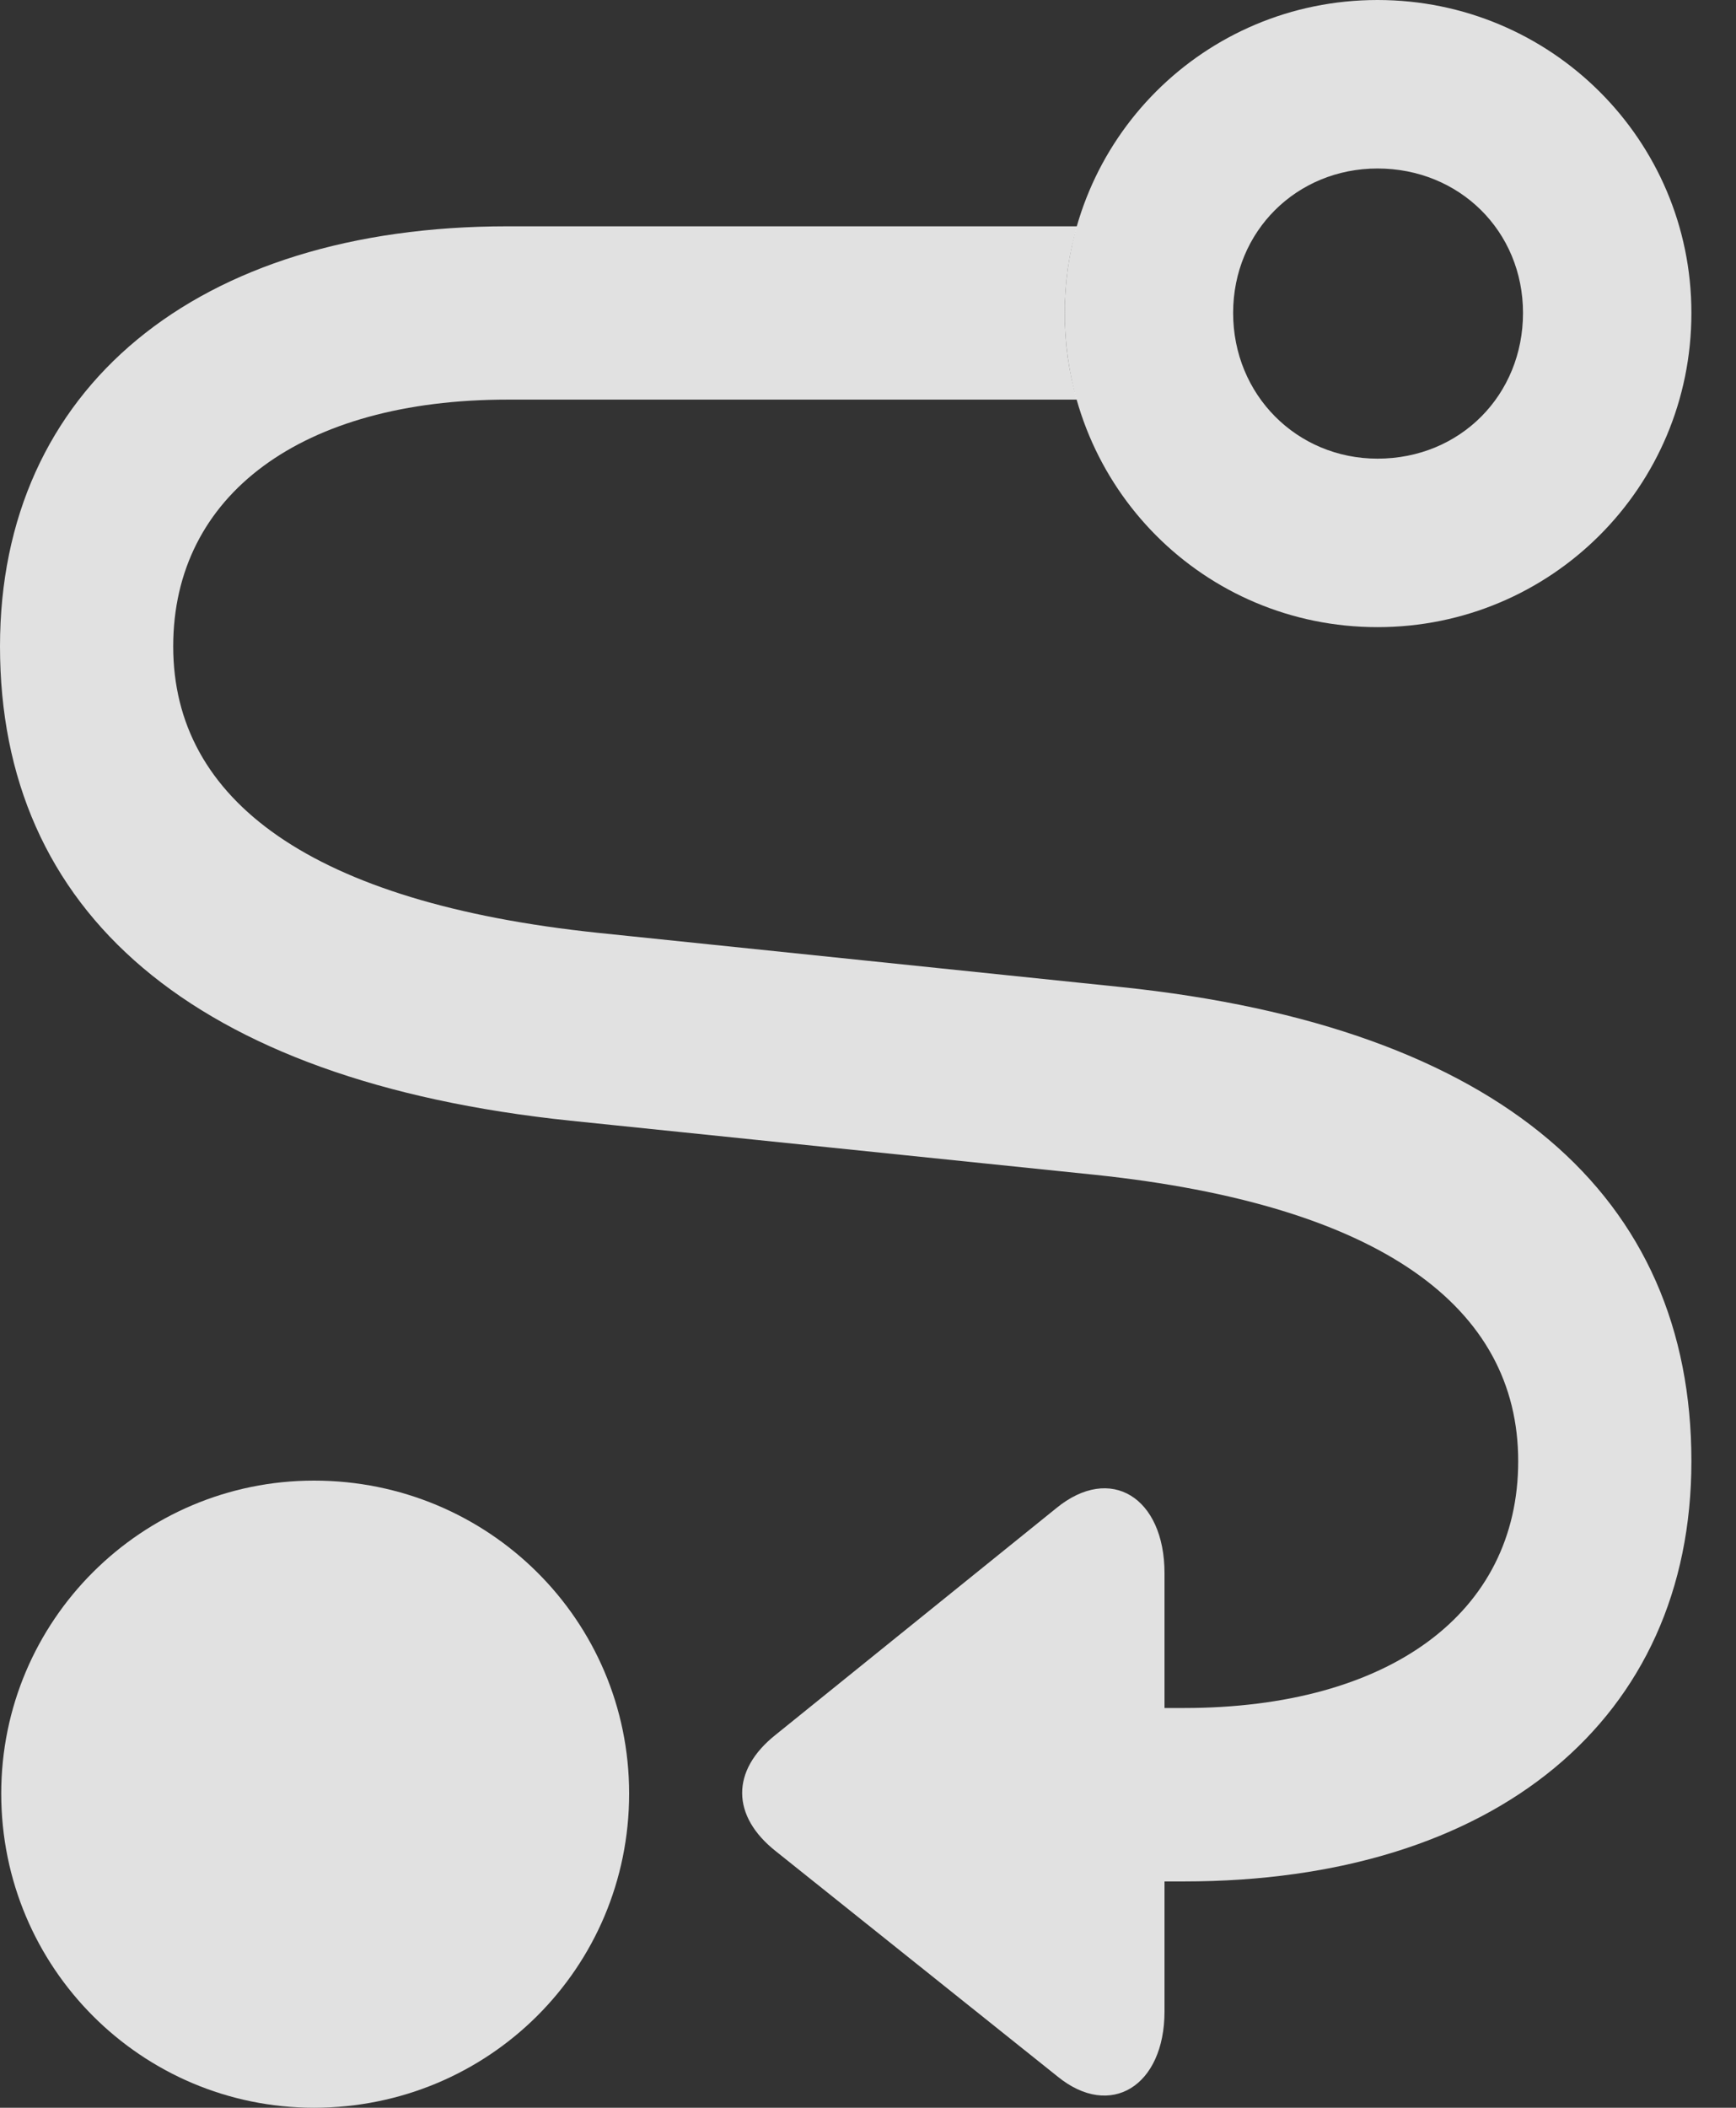 <?xml version="1.0" encoding="UTF-8"?>
<!--Generator: Apple Native CoreSVG 326-->
<!DOCTYPE svg
PUBLIC "-//W3C//DTD SVG 1.1//EN"
       "http://www.w3.org/Graphics/SVG/1.1/DTD/svg11.dtd">
<svg version="1.1" xmlns="http://www.w3.org/2000/svg" xmlns:xlink="http://www.w3.org/1999/xlink" viewBox="0 0 14.092 17.1">
 <rect x="0" y="0" width="14.092" height="17.1" fill="#333333" stroke="none"/>
 <g>
  <rect height="17.1" opacity="0" width="14.092" x="0" y="0"/>
  <path d="M5.107 14.551C5.107 15.967 3.965 17.1 2.549 17.1C1.152 17.1 0.01 15.967 0.01 14.551C0.01 13.145 1.152 12.012 2.549 12.012C3.965 12.012 5.107 13.145 5.107 14.551Z" fill="white" fill-opacity="0.85"/>
  <path d="M8.643 2.539C8.643 2.784 8.676 3.02 8.742 3.242L4.121 3.242C2.451 3.242 1.406 4.014 1.406 5.244C1.406 6.494 2.529 7.324 4.854 7.568L9.102 8.008C12.188 8.33 13.73 9.707 13.73 11.855C13.73 13.945 12.139 15.264 9.609 15.264L9.453 15.264L9.453 16.318C9.453 16.924 9.014 17.197 8.584 16.846L6.299 15.02C5.938 14.736 5.928 14.365 6.299 14.072L8.574 12.236C9.014 11.875 9.453 12.148 9.453 12.764L9.453 13.857L9.609 13.857C11.279 13.857 12.324 13.086 12.324 11.855C12.324 10.605 11.211 9.775 8.887 9.531L4.629 9.092C1.553 8.77 0 7.393 0 5.244C0 3.154 1.592 1.836 4.121 1.836L8.743 1.836C8.677 2.058 8.643 2.295 8.643 2.539Z" fill="white" fill-opacity="0.85"/>
  <path d="M11.182 5.088C12.588 5.088 13.73 3.955 13.73 2.539C13.73 1.133 12.588 0 11.182 0C9.775 0 8.643 1.133 8.643 2.539C8.643 3.955 9.775 5.088 11.182 5.088ZM11.182 3.721C10.527 3.721 10.01 3.203 10.01 2.539C10.01 1.875 10.527 1.367 11.182 1.367C11.846 1.367 12.363 1.875 12.363 2.539C12.363 3.203 11.855 3.721 11.182 3.721Z" fill="white" fill-opacity="0.85"/>
 </g>
</svg>
